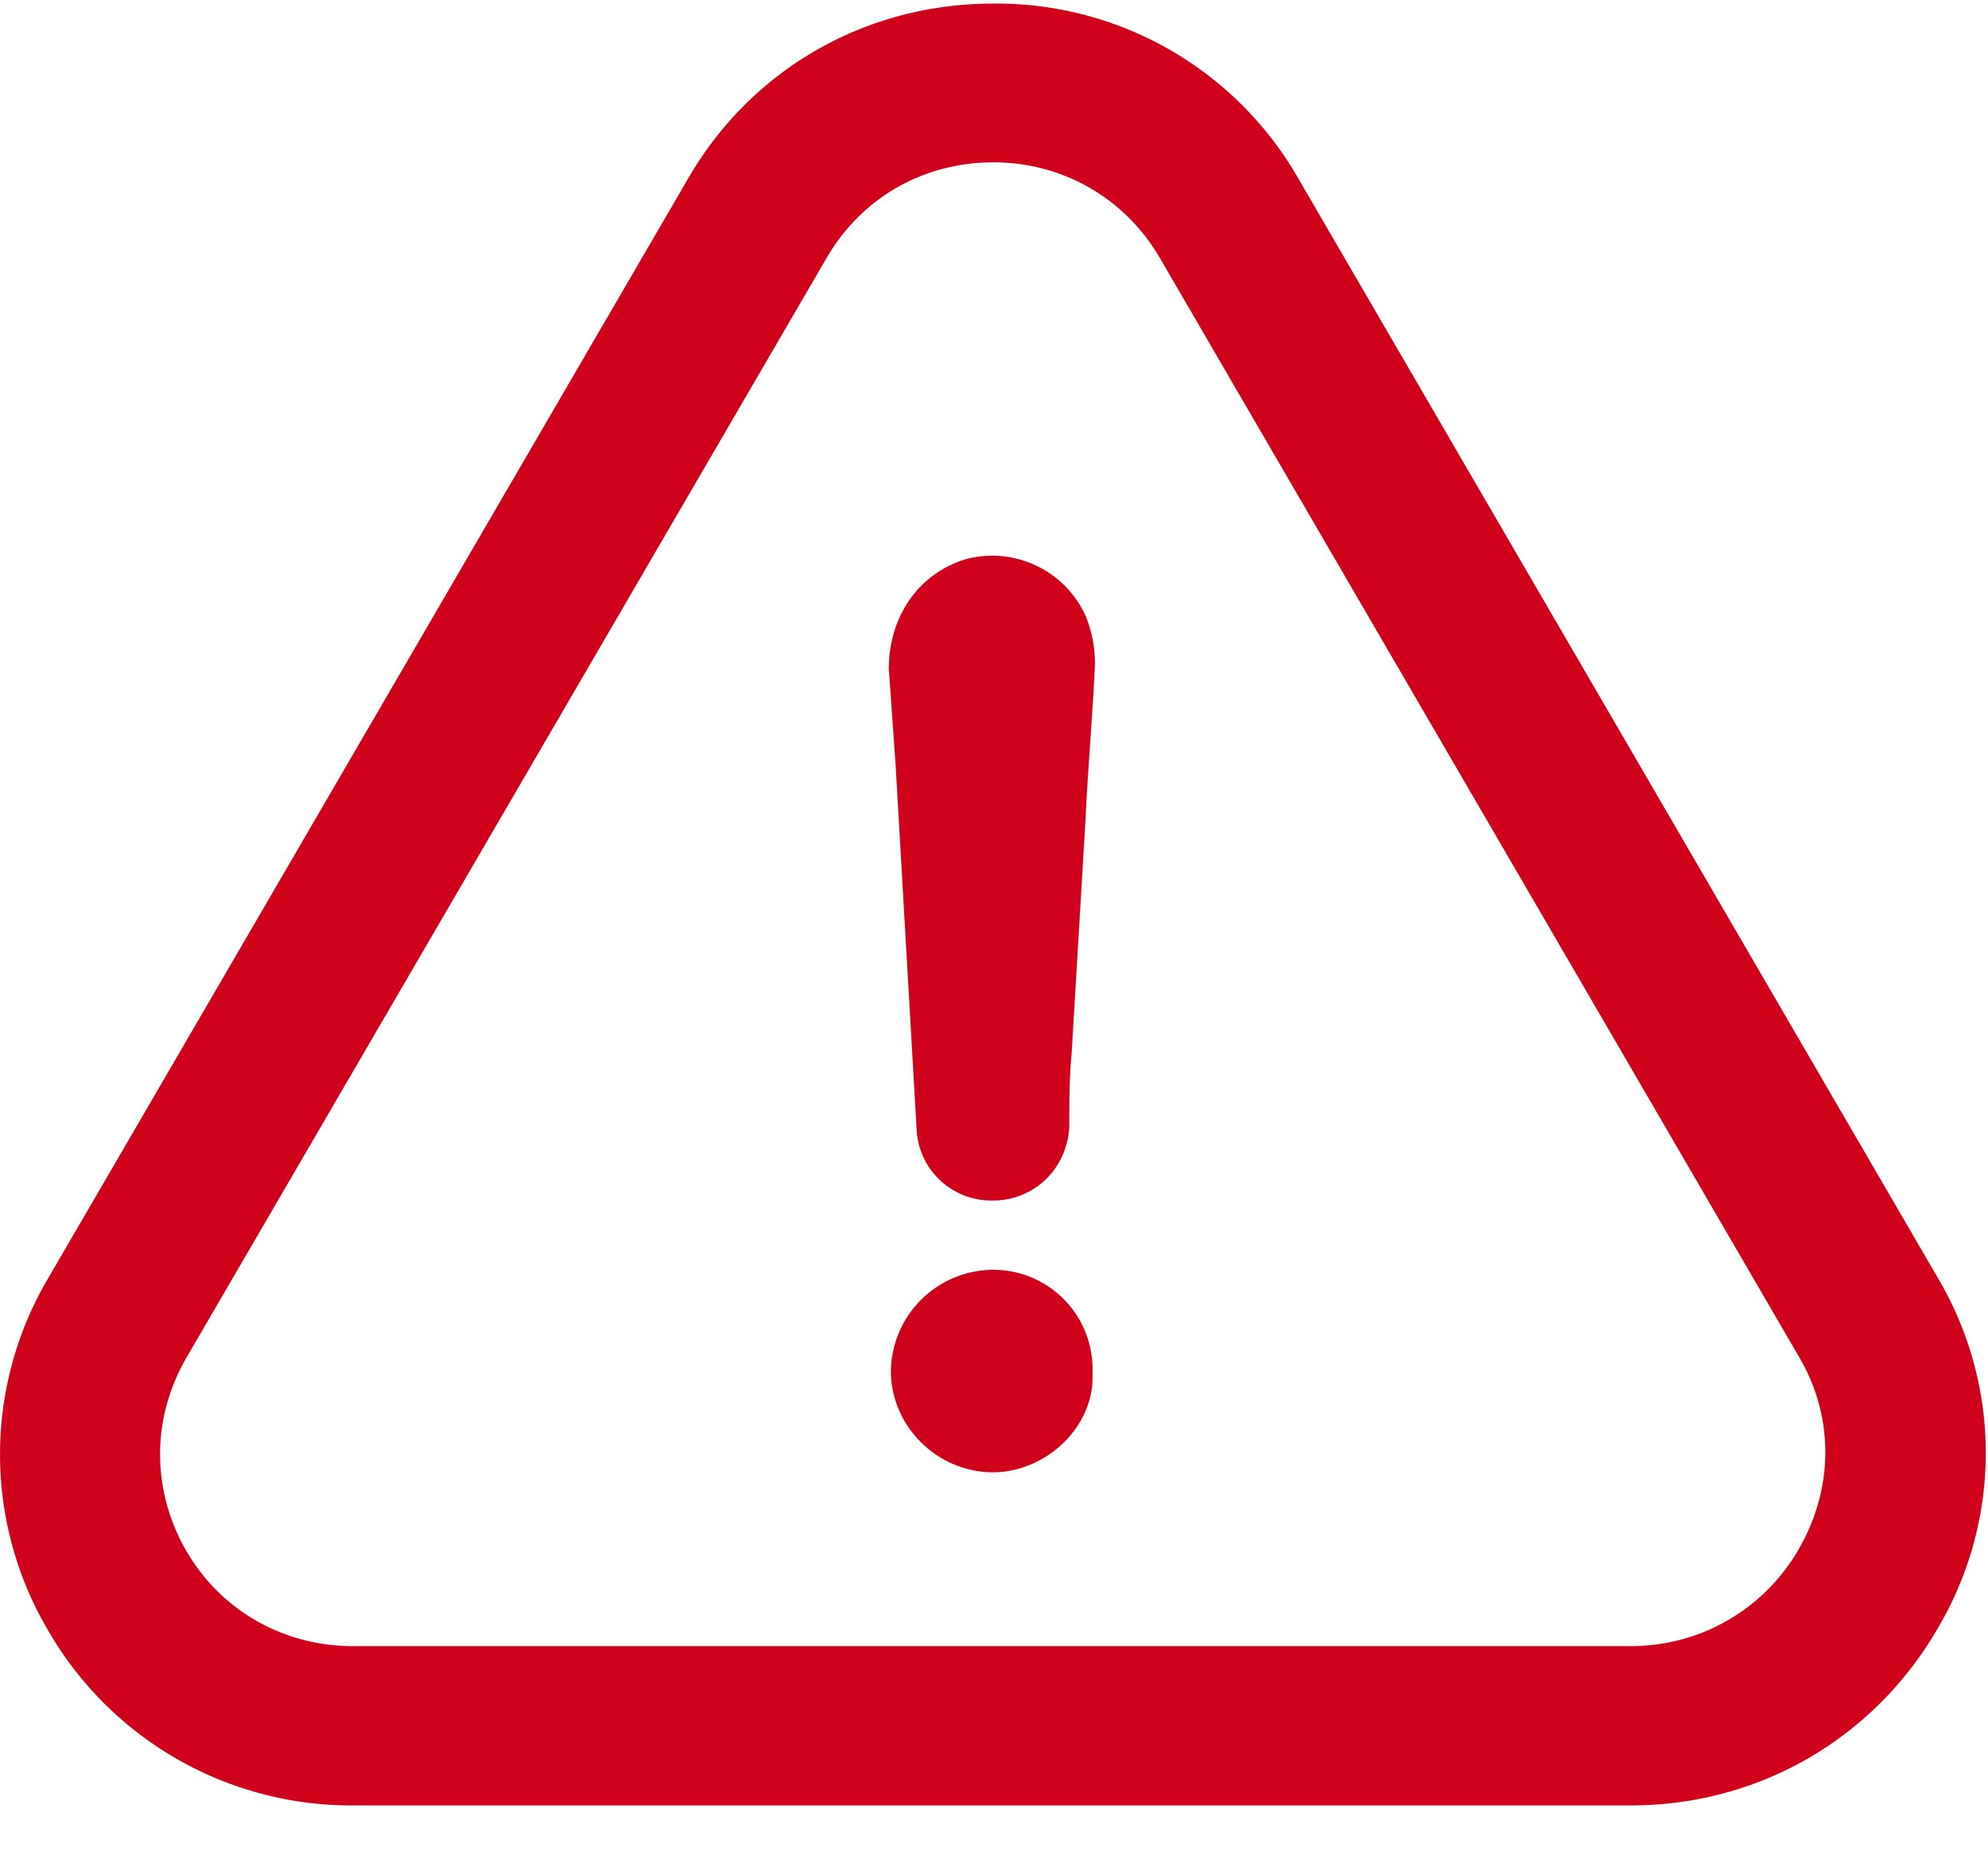<svg viewBox="0 0 15 14" xmlns="http://www.w3.org/2000/svg"><g fill="#D0021B" fill-rule="nonzero"><path d="M7.492 9.582a.775.775 0 0 0-.77.764c0 .416.35.764.77.764.403 0 .77-.348.751-.746a.749.749 0 0 0-.751-.782z"/><path d="M14.619 12.29a2.594 2.594 0 0 0 .006-2.641L9.802 1.357A2.624 2.624 0 0 0 7.495.027c-.968 0-1.83.498-2.307 1.327L.358 9.655a2.614 2.614 0 0 0 .01 2.657 2.64 2.64 0 0 0 2.3 1.312h9.635c.964 0 1.83-.499 2.316-1.333zm-1.047-.599c-.268.459-.743.731-1.272.731H2.665c-.524 0-.995-.266-1.257-.715-.265-.456-.268-1-.003-1.459l4.83-8.298c.262-.455.73-.725 1.26-.725.526 0 .998.273 1.26.728l4.826 8.298c.259.447.255.985-.01 1.44z"/><path d="M7.3 4.216c-.366.104-.594.434-.594.834.019.242.034.487.052.728l.158 2.743a.563.563 0 0 0 .576.538c.314 0 .56-.242.576-.557 0-.19 0-.364.018-.556l.105-1.77c.018-.383.052-.765.07-1.147a.938.938 0 0 0-.07-.382.774.774 0 0 0-.89-.431z"/></g></svg>